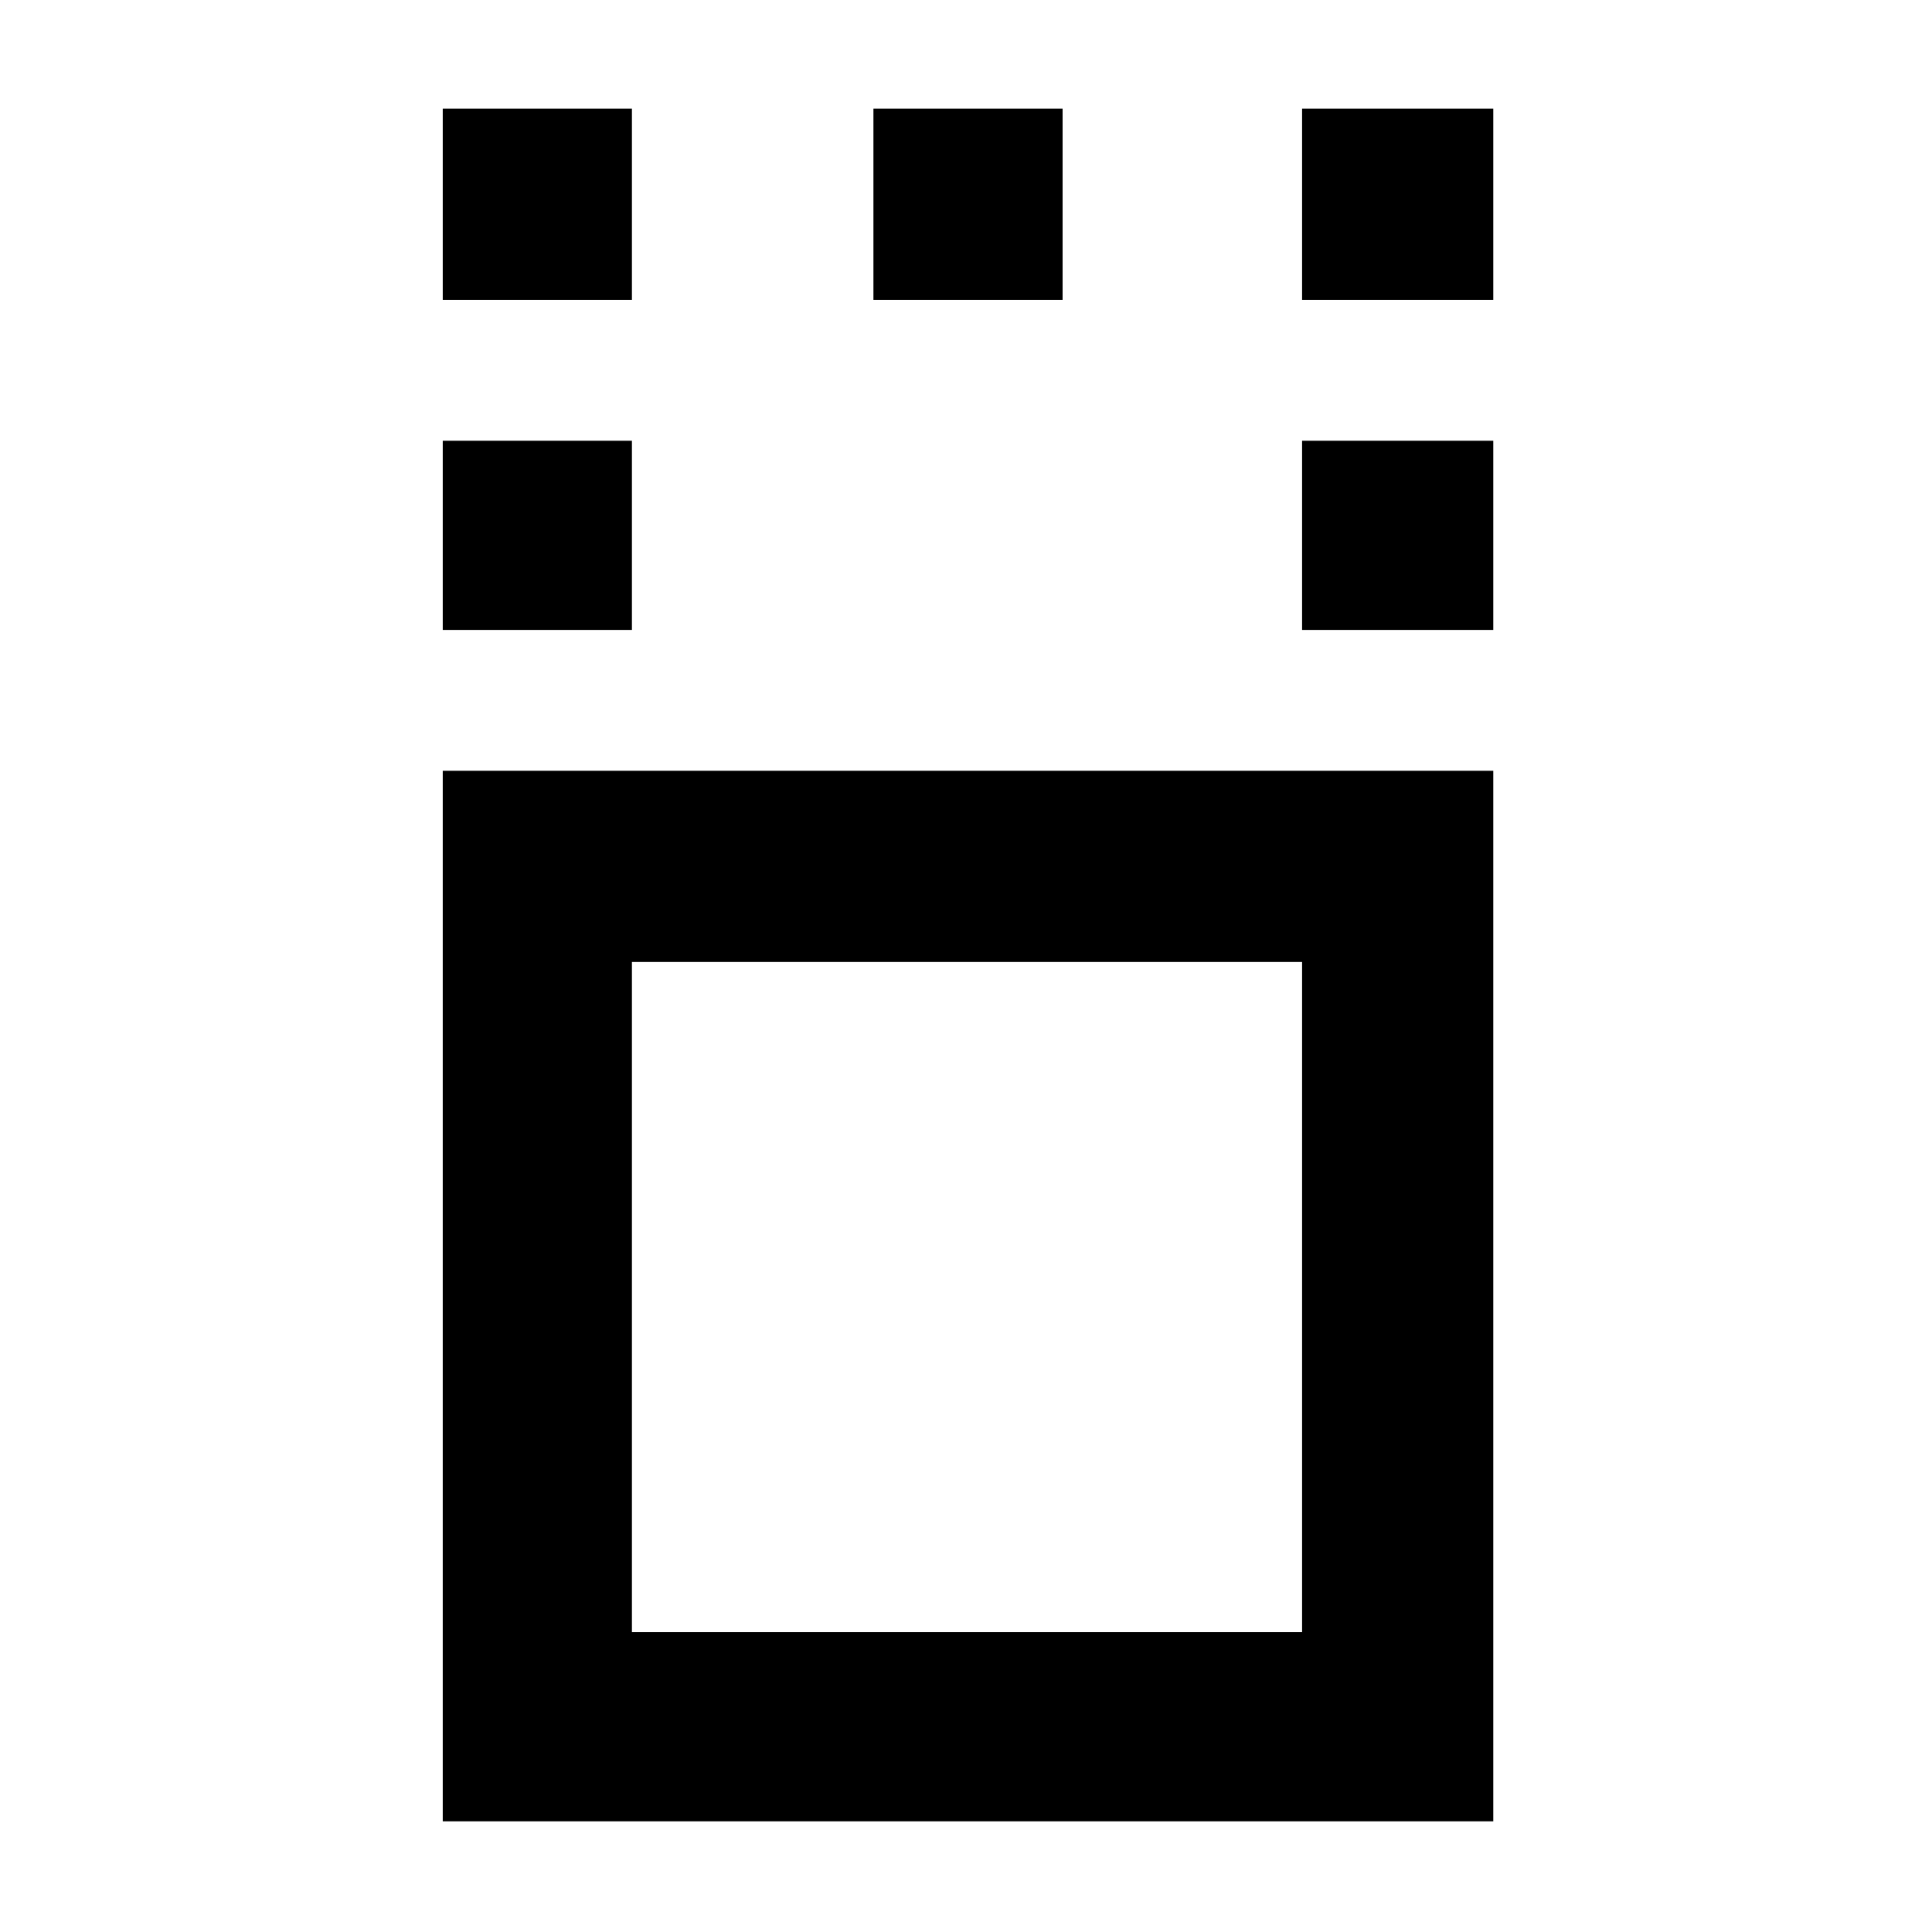 <svg xmlns="http://www.w3.org/2000/svg" width="48" height="48" viewBox="0 -960 960 960"><path d="M220-55v-522h522v522H220Zm94-94h333v-333H314v333Zm-94-498v-94h94v94h-94Zm427 0v-94h95v94h-95ZM220-811v-95h94v95h-94Zm214 0v-95h94v95h-94Zm213 0v-95h95v95h-95ZM481-316Z"/></svg>